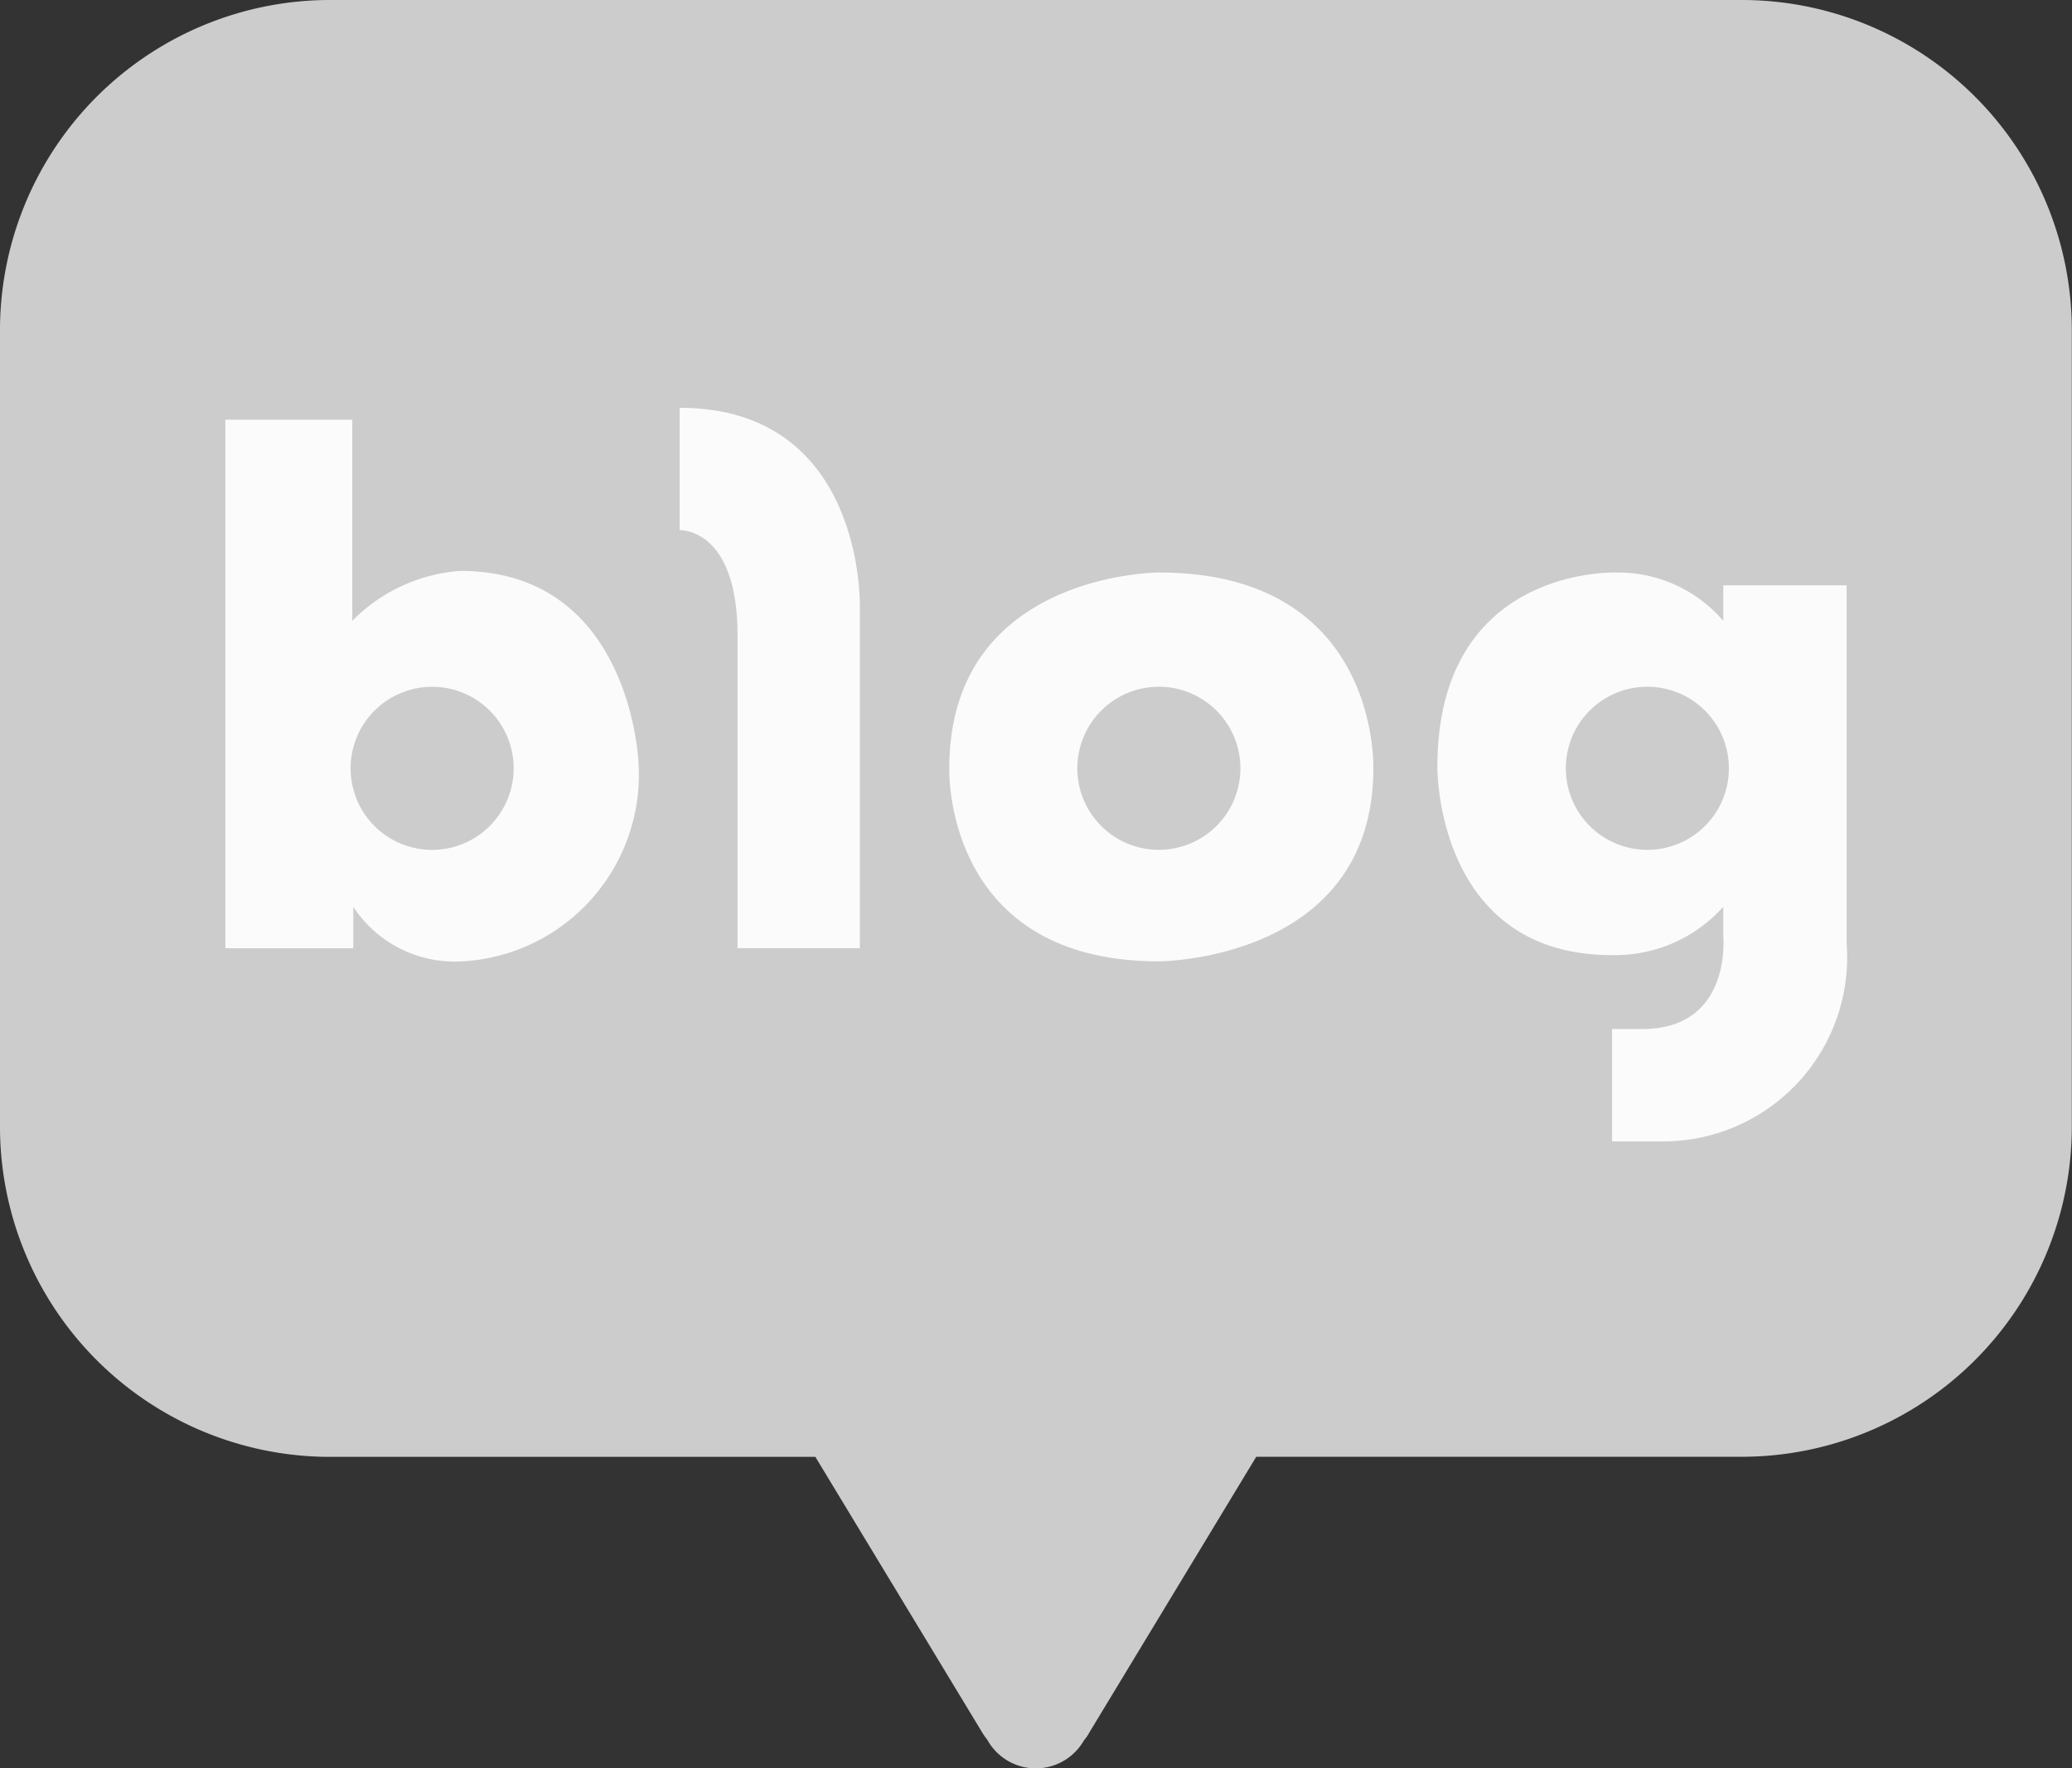 <svg id="naver" xmlns="http://www.w3.org/2000/svg" width="42.108" height="35.934" viewBox="0 0 42.108 35.934">
  <rect x="0" y="0" width="42.108" height="35.934" fill="#333333" stroke="none"/>
  <path id="패스_46" data-name="패스 46" d="M157.487,288.29H128.681a6.711,6.711,0,0,0-6.651,6.771v16.062a6.711,6.711,0,0,0,6.651,6.771H138.6l3.386,5.593a1.492,1.492,0,0,0,.11.159,1.126,1.126,0,0,0,1.964.006.829.829,0,0,0,.114-.167l3.386-5.593h9.923a6.711,6.711,0,0,0,6.651-6.771V295.059A6.711,6.711,0,0,0,157.487,288.29Z" transform="translate(-122.03 -288.29)" fill="#ccc"/>
  <g id="그룹_23" data-name="그룹 23" transform="translate(4.58 8.287)">
    <g id="그룹_22" data-name="그룹 22" transform="translate(0 0)">
      <path id="패스_47" data-name="패스 47" d="M150.121,334.782a3.425,3.425,0,0,0-2.192,1.015V331.71H145.35v10.74h2.6v-.841a2.472,2.472,0,0,0,2.164,1.11,3.8,3.8,0,0,0,3.634-4.009S153.621,334.782,150.121,334.782Zm-.568,5.669a1.657,1.657,0,1,1,1.656-1.658A1.658,1.658,0,0,1,149.553,340.451Z" transform="translate(-145.35 -331.468)" fill="#fbfbfb"/>
      <path id="패스_48" data-name="패스 48" d="M192.35,330.48v2.485s1.177-.053,1.177,2.137v6.358h2.485v-6.945S196.117,330.48,192.35,330.48Z" transform="translate(-183.118 -330.48)" fill="#fbfbfb"/>
      <path id="패스_49" data-name="패스 49" d="M224.5,347.52s-4.26,0-4.26,3.977c0,0-.137,3.924,4.26,3.924,0,0,4.358-.006,4.358-3.924C228.855,351.5,229,347.52,224.5,347.52Zm0,5.635a1.657,1.657,0,1,1,1.656-1.658A1.658,1.658,0,0,1,224.5,353.155Z" transform="translate(-205.528 -344.173)" fill="#fbfbfb"/>
      <path id="패스_50" data-name="패스 50" d="M276.56,347.778v.721a2.816,2.816,0,0,0-2.163-.982s-3.647-.153-3.647,3.95c0,0-.041,3.824,3.547,3.824a2.949,2.949,0,0,0,2.263-.982v.6s.181,1.884-1.642,1.884H274.3v2.284h1a3.742,3.742,0,0,0,3.767-4.027v-7.273Zm-1.542,5.374a1.657,1.657,0,1,1,1.656-1.658A1.656,1.656,0,0,1,275.018,353.152Z" transform="translate(-246.119 -344.17)" fill="#fbfbfb"/>
    </g>
  </g>
</svg>
